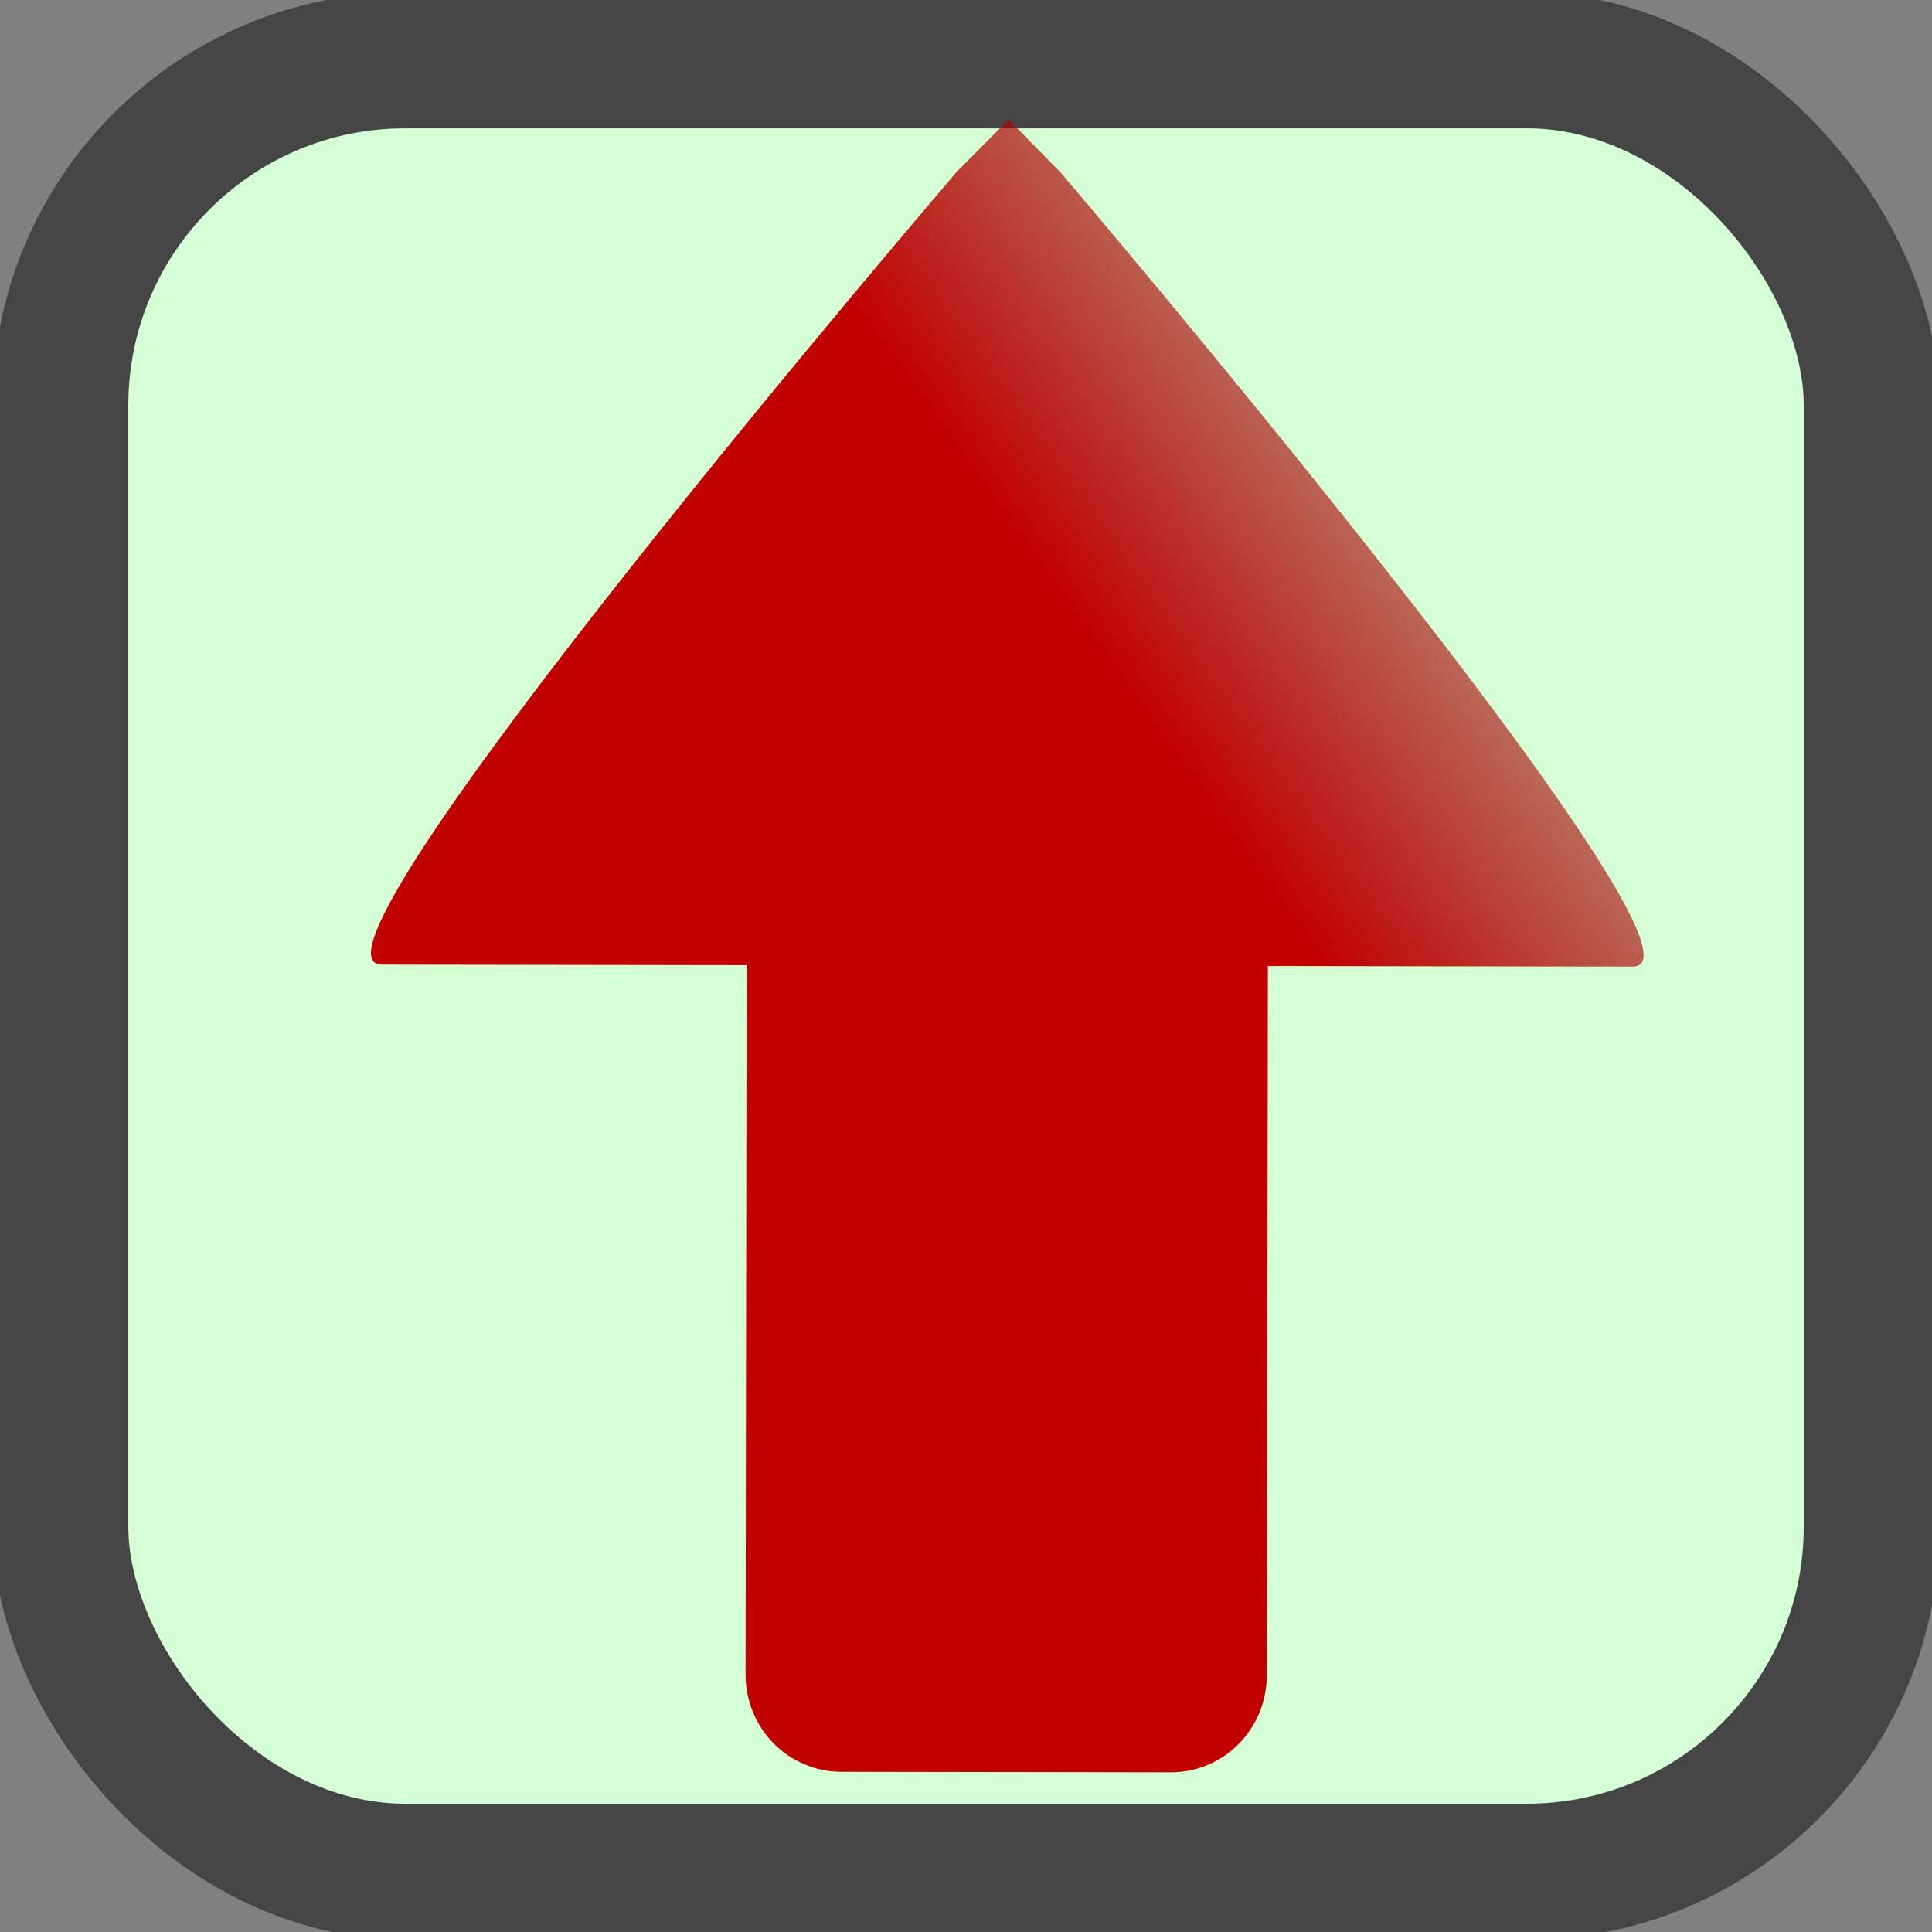 <?xml version="1.0" encoding="UTF-8" standalone="no"?>
<!-- Created with Inkscape (http://www.inkscape.org/) -->

<svg
   xmlns:dc="http://purl.org/dc/elements/1.1/"
   xmlns:cc="http://creativecommons.org/ns#"
   xmlns:rdf="http://www.w3.org/1999/02/22-rdf-syntax-ns#"
   xmlns:svg="http://www.w3.org/2000/svg"
   xmlns="http://www.w3.org/2000/svg"
   xmlns:xlink="http://www.w3.org/1999/xlink"
   xmlns:sodipodi="http://sodipodi.sourceforge.net/DTD/sodipodi-0.dtd"
   xmlns:inkscape="http://www.inkscape.org/namespaces/inkscape"
   width="34.133"
   height="34.133"
   id="svg2985"
   version="1.1"
   inkscape:version="0.92.1 r15371"
   sodipodi:docname="semiautomaticclassificationplugin_export.svg"
   inkscape:export-xdpi="67"
   inkscape:export-ydpi="67">
  <rect width="100%" height="100%" fill="#808080" stroke="none"/>
  <defs
     id="defs2987">
    <linearGradient
       id="linearGradient5971">
      <stop
         style="stop-color:#c10000;stop-opacity:1;"
         offset="0"
         id="stop5973" />
      <stop
         style="stop-color:#800000;stop-opacity:0;"
         offset="1"
         id="stop5975" />
    </linearGradient>
    <linearGradient
       y2="30"
       x2="4"
       y1="22"
       x1="15"
       gradientTransform="matrix(-0.921,-0.001,0.001,-0.934,32.507,31.097)"
       gradientUnits="userSpaceOnUse"
       id="linearGradient3028"
       xlink:href="#linearGradient5971"
       inkscape:collect="always" />
  </defs>
  <sodipodi:namedview
     id="base"
     pagecolor="#ffffff"
     bordercolor="#666666"
     borderopacity="1.0"
     inkscape:pageopacity="0.0"
     inkscape:pageshadow="2"
     inkscape:zoom="7.9180417"
     inkscape:cx="-29.474712"
     inkscape:cy="15.55859"
     inkscape:current-layer="layer1"
     showgrid="true"
     inkscape:grid-bbox="true"
     inkscape:document-units="px"
     showguides="true"
     inkscape:window-width="1366"
     inkscape:window-height="708"
     inkscape:window-x="0"
     inkscape:window-y="0"
     inkscape:window-maximized="1"
     inkscape:snap-global="true">
    <inkscape:grid
       type="xygrid"
       id="grid3765"
       originx="0"
       originy="0"
       spacingx="1.067"
       spacingy="1.067" />
  </sodipodi:namedview>
  <g
     id="layer1"
     inkscape:label="Layer 1"
     inkscape:groupmode="layer">
    <rect
       style="fill:#d5ffd5;fill-opacity:1;fill-rule:evenodd;stroke:#454545;stroke-width:2.4;stroke-linecap:square;stroke-linejoin:miter;stroke-miterlimit:4;stroke-dasharray:none;stroke-dashoffset:0;stroke-opacity:1"
       id="rect3010"
       width="32"
       height="32"
       x="1.067"
       y="1.067"
       ry="6.095" />
    <path
       style="fill:url(#linearGradient3028);fill-opacity:1;fill-rule:evenodd;stroke-width:1.067"
       d="m 20.681,31.312 c 0.943,0.001 1.699,-0.763 1.7,-1.72 L 22.4,17.067 l 6.445,0.01 C 30.687,17.08 18.738,3.046 18.738,3.046 L 17.819,2.111 16.896,3.043 c 0,0 -11.991,13.996 -10.15,13.999 l 6.445,0.01 -0.019,12.526 c -0.001,0.957 0.752,1.724 1.695,1.725 l 5.812,0.009 z"
       id="rect5348"
       inkscape:connector-curvature="0" />
  </g>
</svg>
